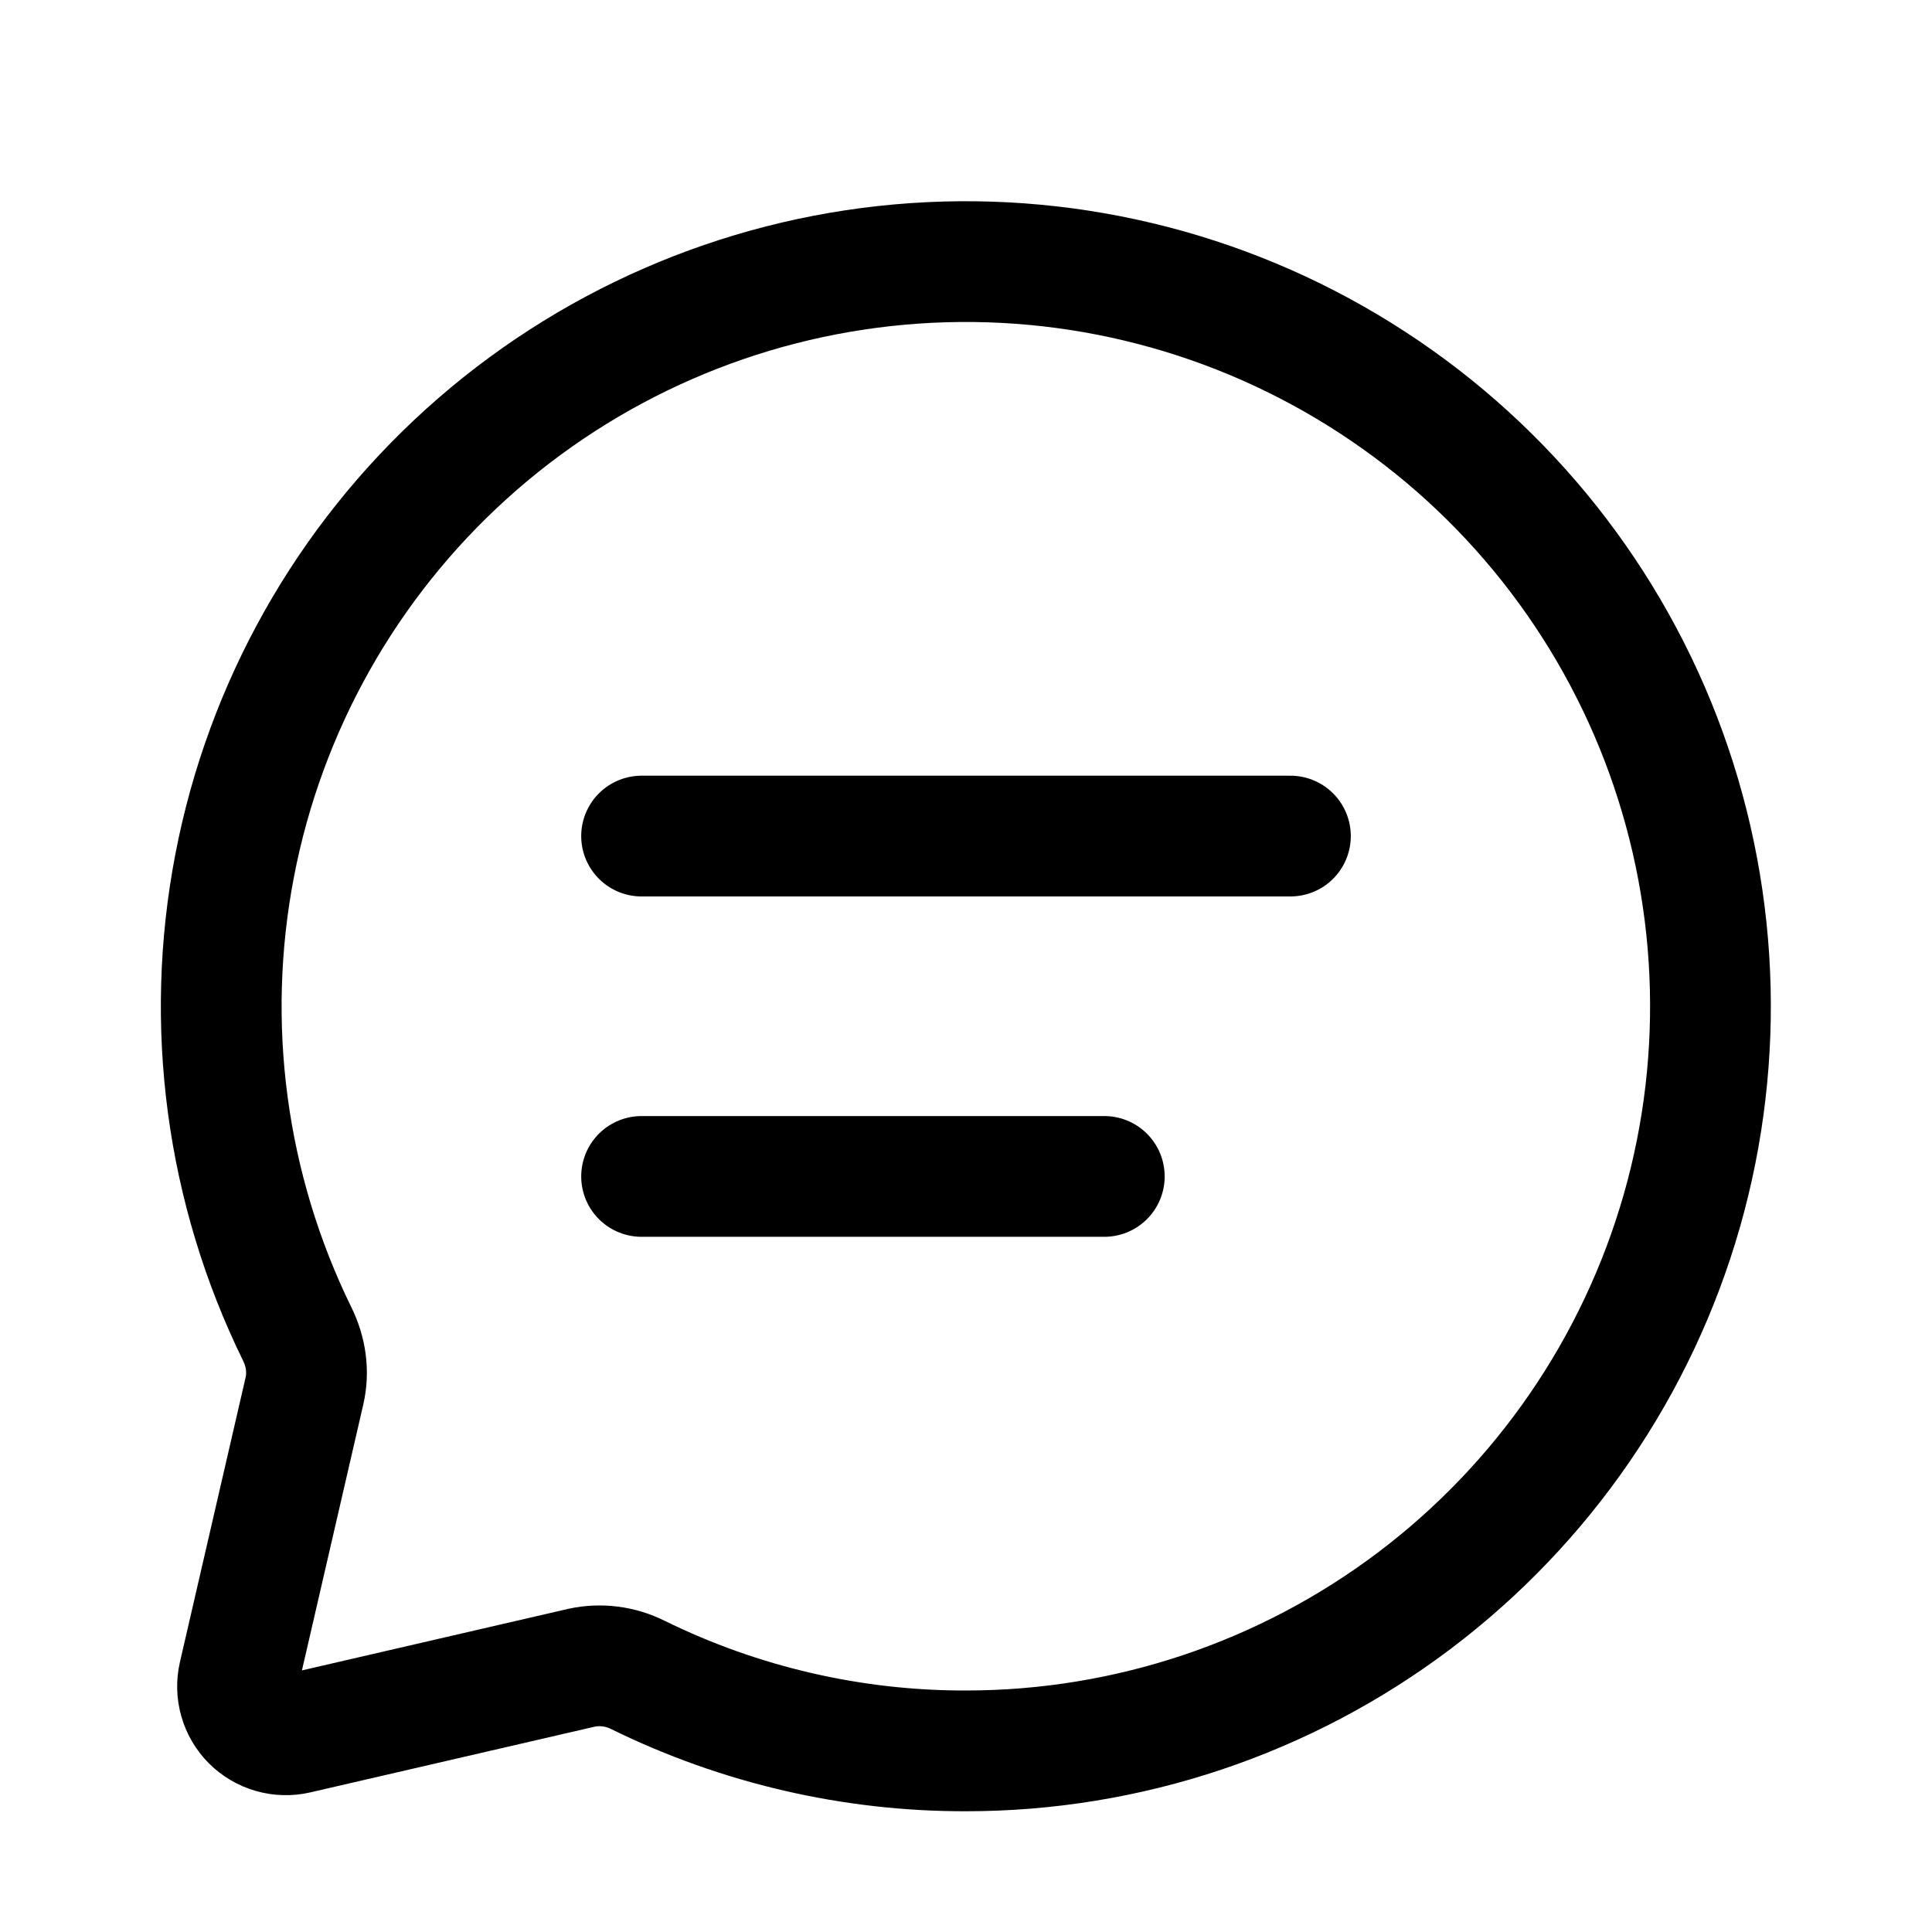 <svg width="24" height="24" viewBox="0 0 24 24" fill="none" xmlns="http://www.w3.org/2000/svg">
<path d="M7.97 10.386H16.03M7.97 14.614H13.718M12 21.75C14.009 21.75 15.964 21.095 17.568 19.885C19.172 18.675 20.339 16.975 20.892 15.043C21.444 13.111 21.352 11.052 20.631 9.177C19.909 7.302 18.596 5.712 16.89 4.65C15.185 3.587 13.18 3.108 11.179 3.286C9.177 3.464 7.288 4.289 5.797 5.636C4.306 6.983 3.294 8.779 2.915 10.752C2.535 12.726 2.808 14.769 3.693 16.573C3.801 16.793 3.837 17.041 3.782 17.279L2.966 20.815C2.943 20.914 2.946 21.018 2.974 21.116C3.002 21.214 3.054 21.303 3.126 21.375C3.198 21.447 3.287 21.499 3.385 21.527C3.483 21.555 3.587 21.558 3.686 21.535L7.221 20.718C7.46 20.666 7.709 20.698 7.927 20.808C9.194 21.43 10.588 21.753 12 21.75Z" stroke="black" stroke-width="1.5" stroke-linecap="round" stroke-linejoin="round"/>
</svg>